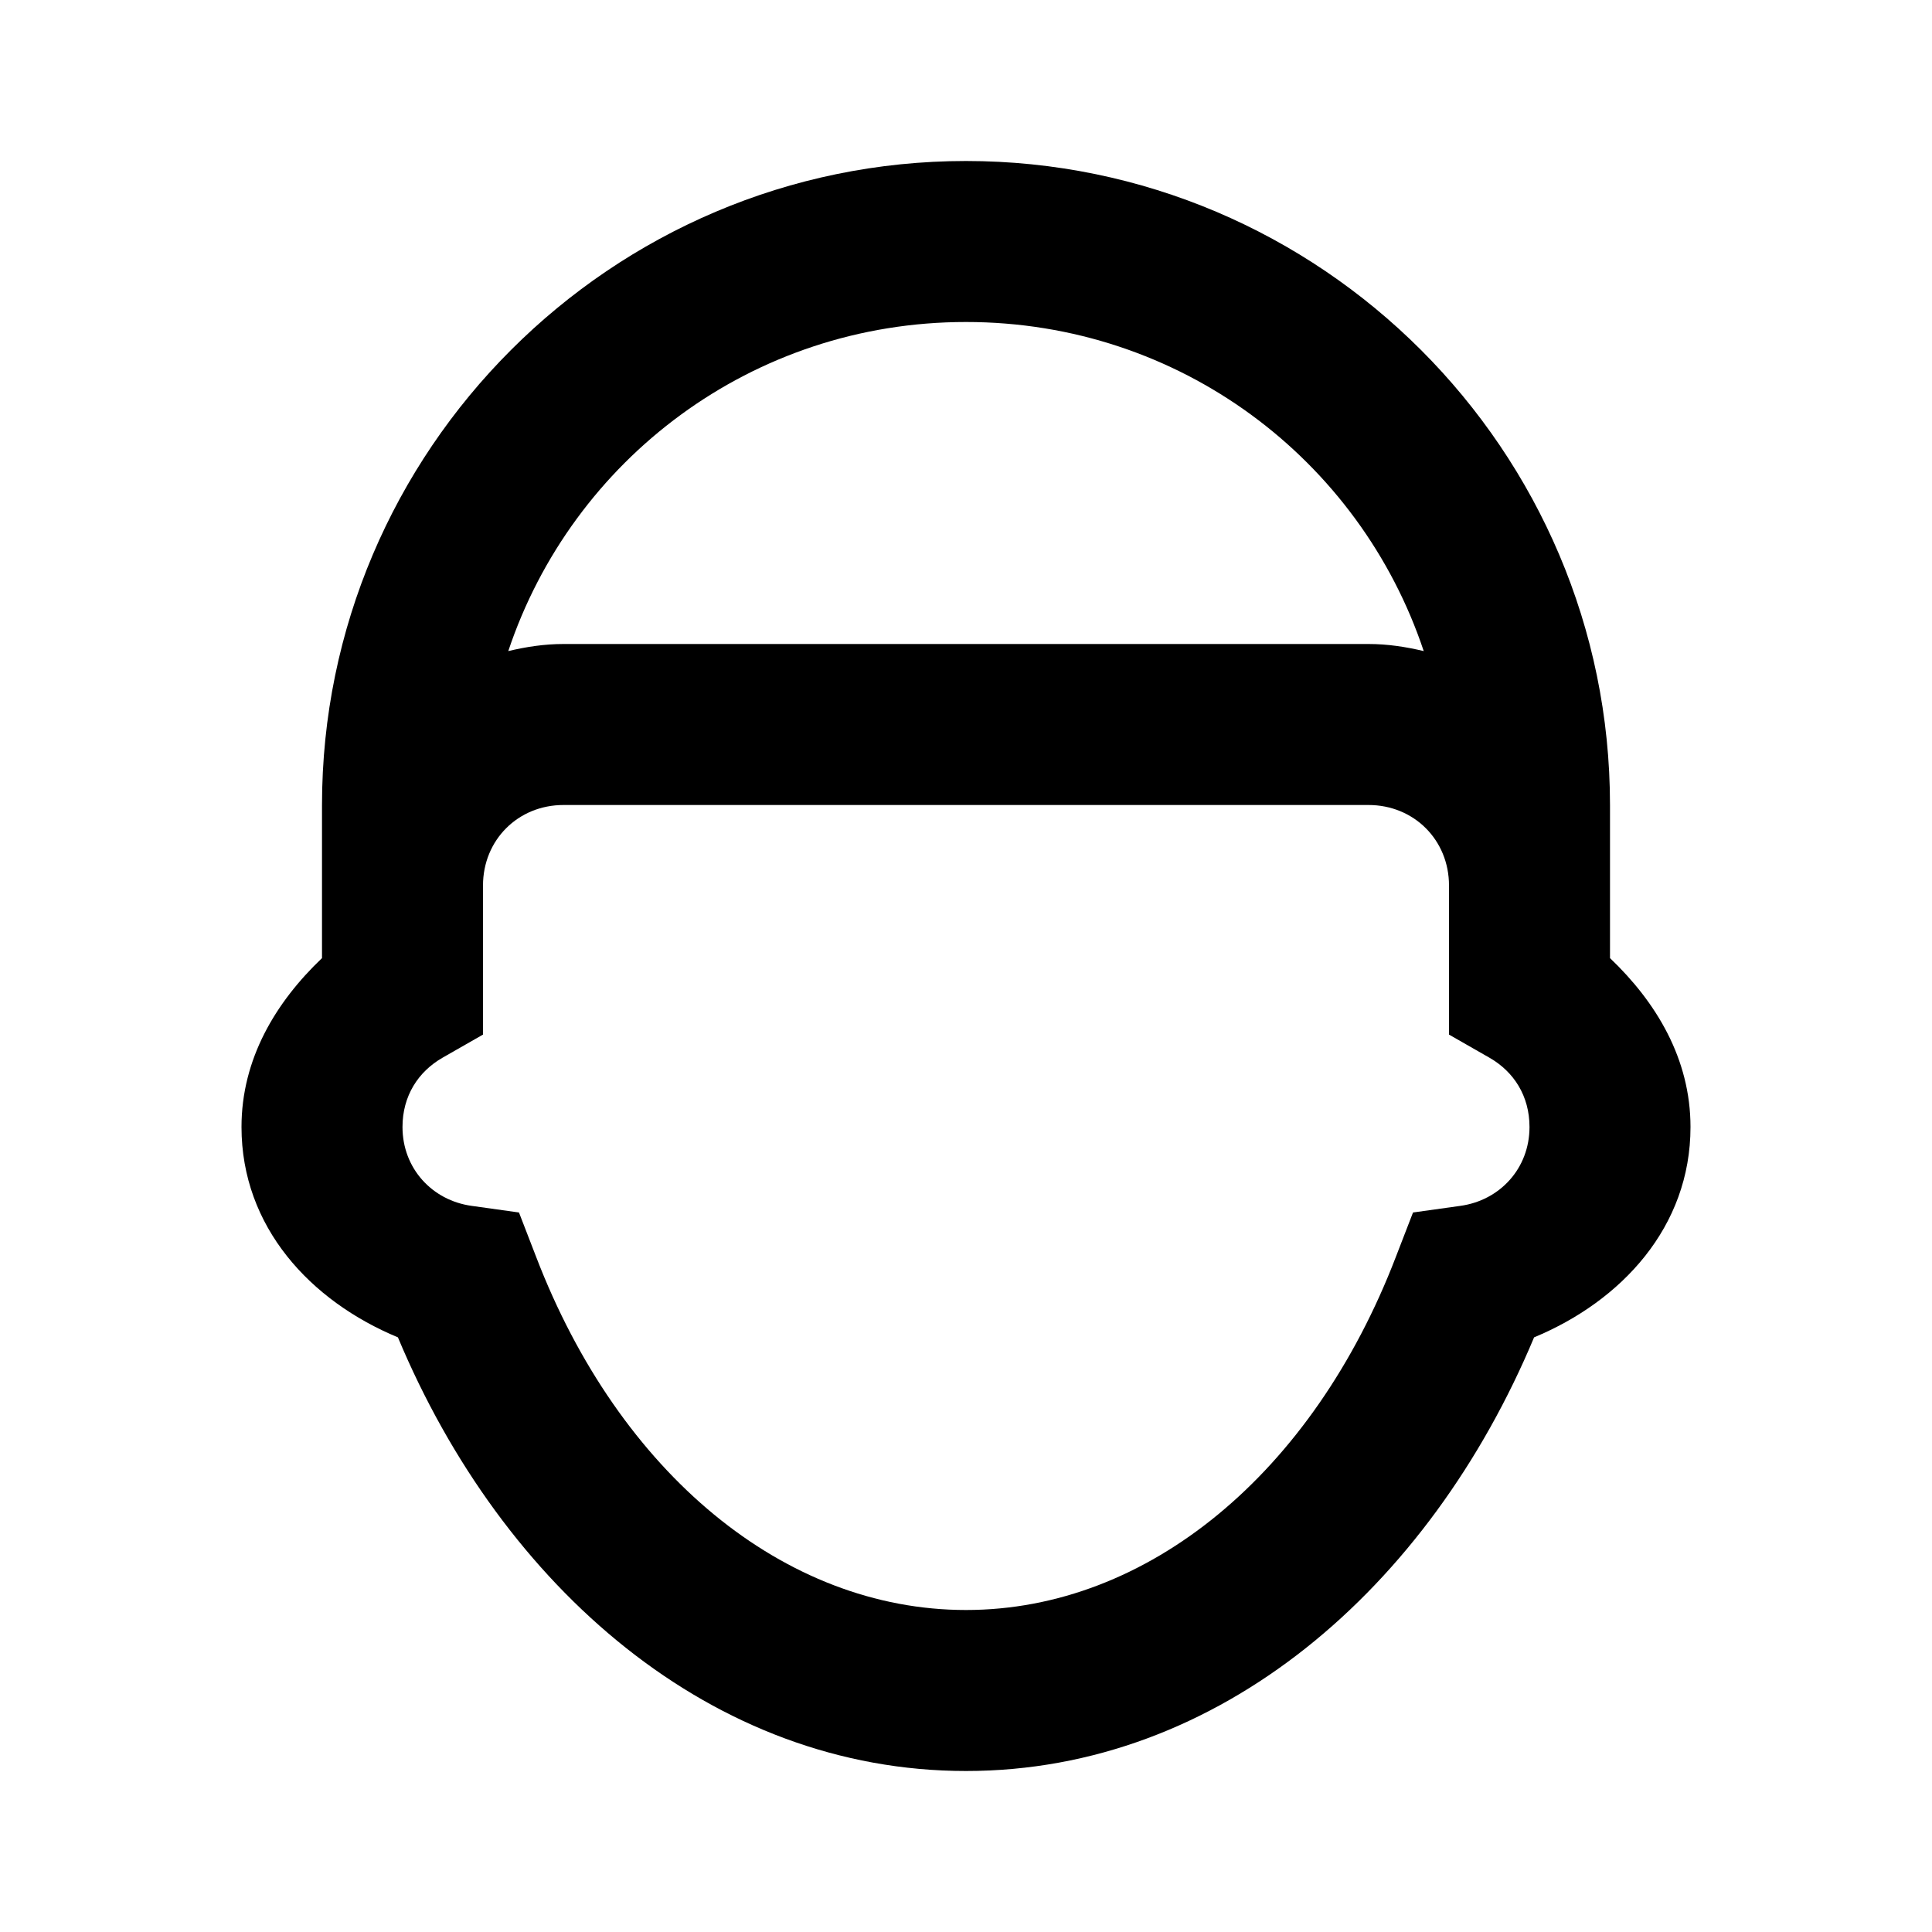 <svg xmlns="http://www.w3.org/2000/svg"  viewBox="0 0 24 24" width="24px" height="24px"><path d="M 12 2 C 7.594 2 4 5.594 4 10 L 4 11 L 4 11.902 C 3.426 12.449 3 13.153 3 14 C 3 15.242 3.858 16.163 4.943 16.613 C 6.244 19.723 8.85 22 12 22 C 15.15 22 17.756 19.723 19.057 16.613 C 20.142 16.163 21 15.242 21 14 C 21 13.153 20.574 12.449 20 11.902 L 20 11 L 20 10 C 20 5.594 16.406 2 12 2 z M 12 4 C 14.656 4 16.891 5.707 17.686 8.088 C 17.464 8.035 17.237 8 17 8 L 7 8 C 6.763 8 6.536 8.035 6.314 8.088 C 7.109 5.707 9.344 4 12 4 z M 7 10 L 17 10 C 17.565 10 18 10.435 18 11 L 18 12 L 18 12.852 L 18.502 13.139 C 18.806 13.313 19 13.615 19 14 C 19 14.515 18.631 14.913 18.139 14.98 L 17.553 15.062 L 17.34 15.613 C 16.309 18.3 14.258 20 12 20 C 9.742 20 7.691 18.3 6.66 15.613 L 6.447 15.062 L 5.861 14.98 C 5.369 14.913 5 14.515 5 14 C 5 13.615 5.194 13.313 5.498 13.139 L 6 12.852 L 6 12 L 6 11 C 6 10.435 6.435 10 7 10 z"/></svg>
